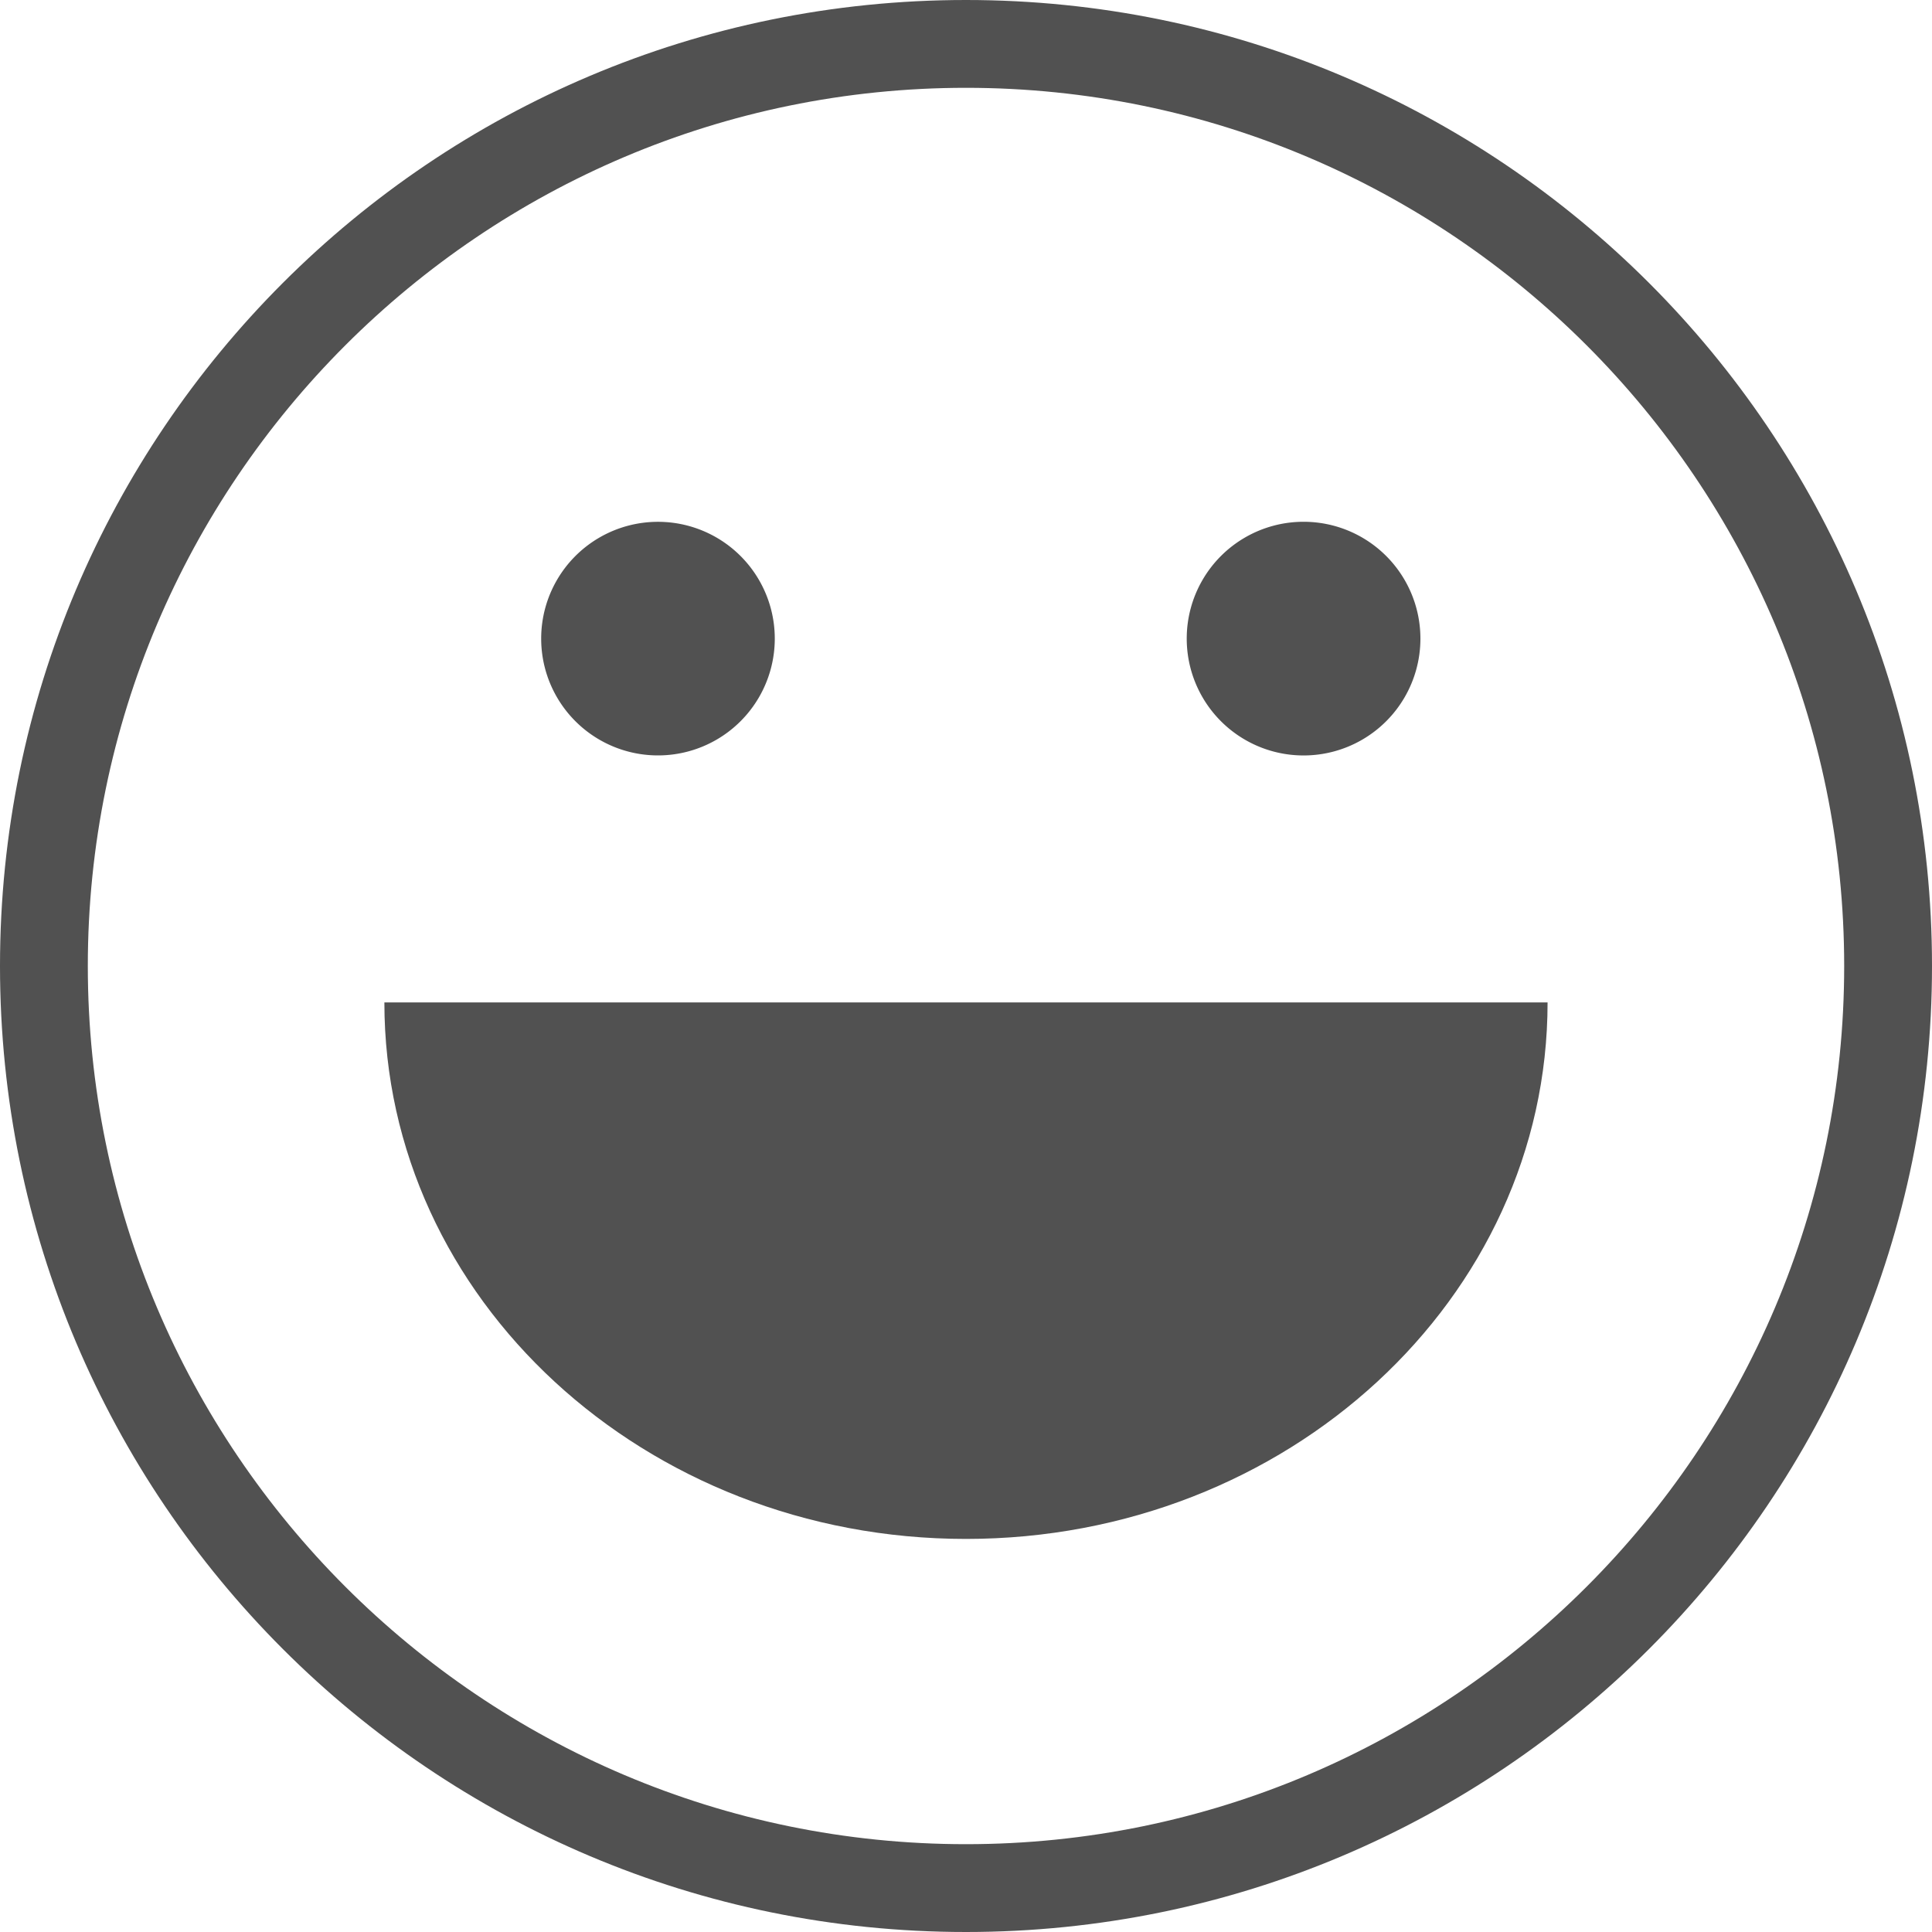 <?xml version="1.0" standalone="no"?><!DOCTYPE svg PUBLIC "-//W3C//DTD SVG 1.1//EN" "http://www.w3.org/Graphics/SVG/1.1/DTD/svg11.dtd"><svg t="1533349783796" class="icon" style="" viewBox="0 0 1024 1024" version="1.1" xmlns="http://www.w3.org/2000/svg" p-id="2582" xmlns:xlink="http://www.w3.org/1999/xlink" width="10" height="10"><defs><style type="text/css"></style></defs><path d="M511.977 46.545C768.628 46.545 977.455 255.348 977.455 512c0 256.652-208.826 465.455-465.478 465.455C255.348 977.455 46.545 768.652 46.545 512 46.545 255.348 255.348 46.545 511.977 46.545M511.977 0C229.097 0 0 229.236 0 512c0 282.694 229.097 512 511.977 512C794.74 1024 1024 794.694 1024 512 1024 229.236 794.74 0 511.977 0L511.977 0z" p-id="2583" fill="#515151"></path><path d="M820.247 531.293c0 157.044-138.031 284.369-308.271 284.369-170.263 0-308.247-127.325-308.247-284.369L820.247 531.293z" p-id="2584" fill="#515151"></path><path d="M348.742 338.479m-61.905 0a2.66 2.66 0 1 0 123.811 0 2.66 2.66 0 1 0-123.811 0Z" p-id="2585" fill="#515151"></path><path d="M690.921 338.479m-61.929 0a2.661 2.661 0 1 0 123.857 0 2.661 2.661 0 1 0-123.857 0Z" p-id="2586" fill="#515151"></path></svg>
